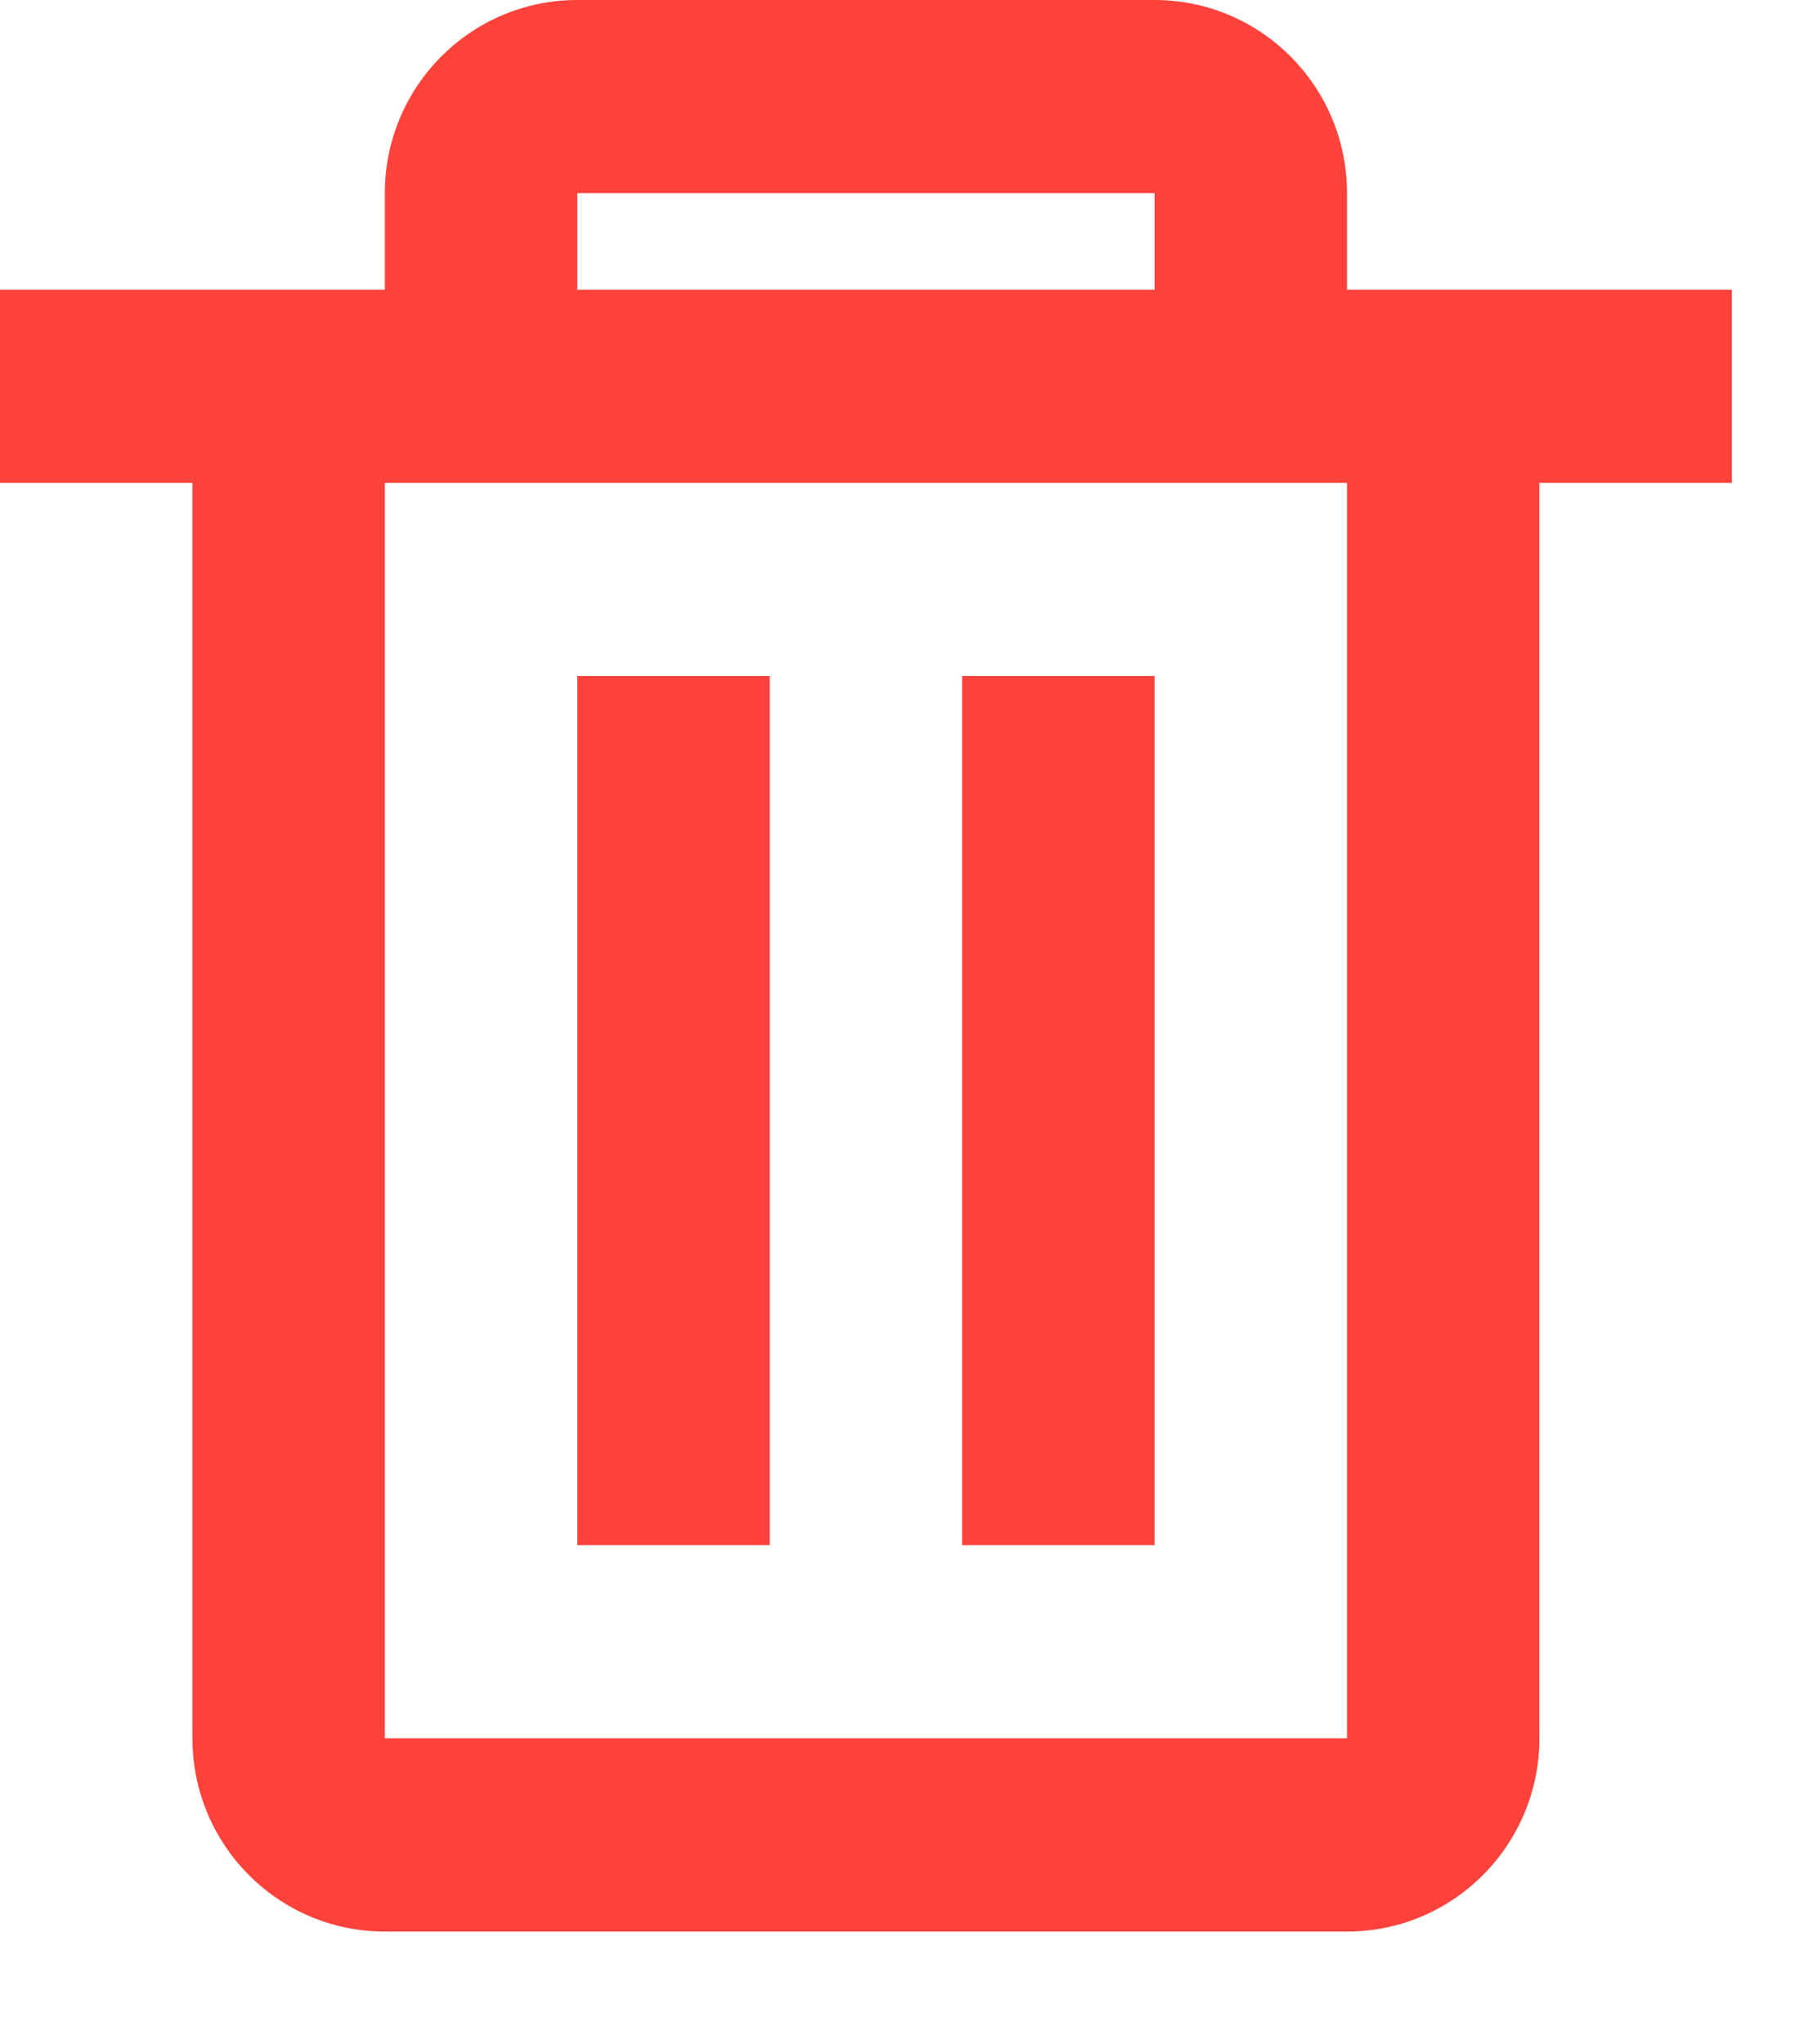 <svg width="15" height="17" viewBox="0 0 15 17" fill="none" xmlns="http://www.w3.org/2000/svg">
<path d="M11.2 16.063H3.2C2.316 16.063 1.6 15.343 1.6 14.456V4.016H0V2.409H3.2V1.606C3.2 0.719 3.916 0 4.8 0H9.6C10.484 0 11.2 0.719 11.2 1.606V2.409H14.4V4.016H12.8V14.456C12.8 15.343 12.084 16.063 11.2 16.063ZM3.2 4.016V14.456H11.2V4.016H3.2ZM4.8 1.606V2.409H9.6V1.606H4.8ZM9.6 12.85H8V5.622H9.6V12.85ZM6.4 12.85H4.8V5.622H6.4V12.85Z" fill="#FD423C"/>
</svg>
